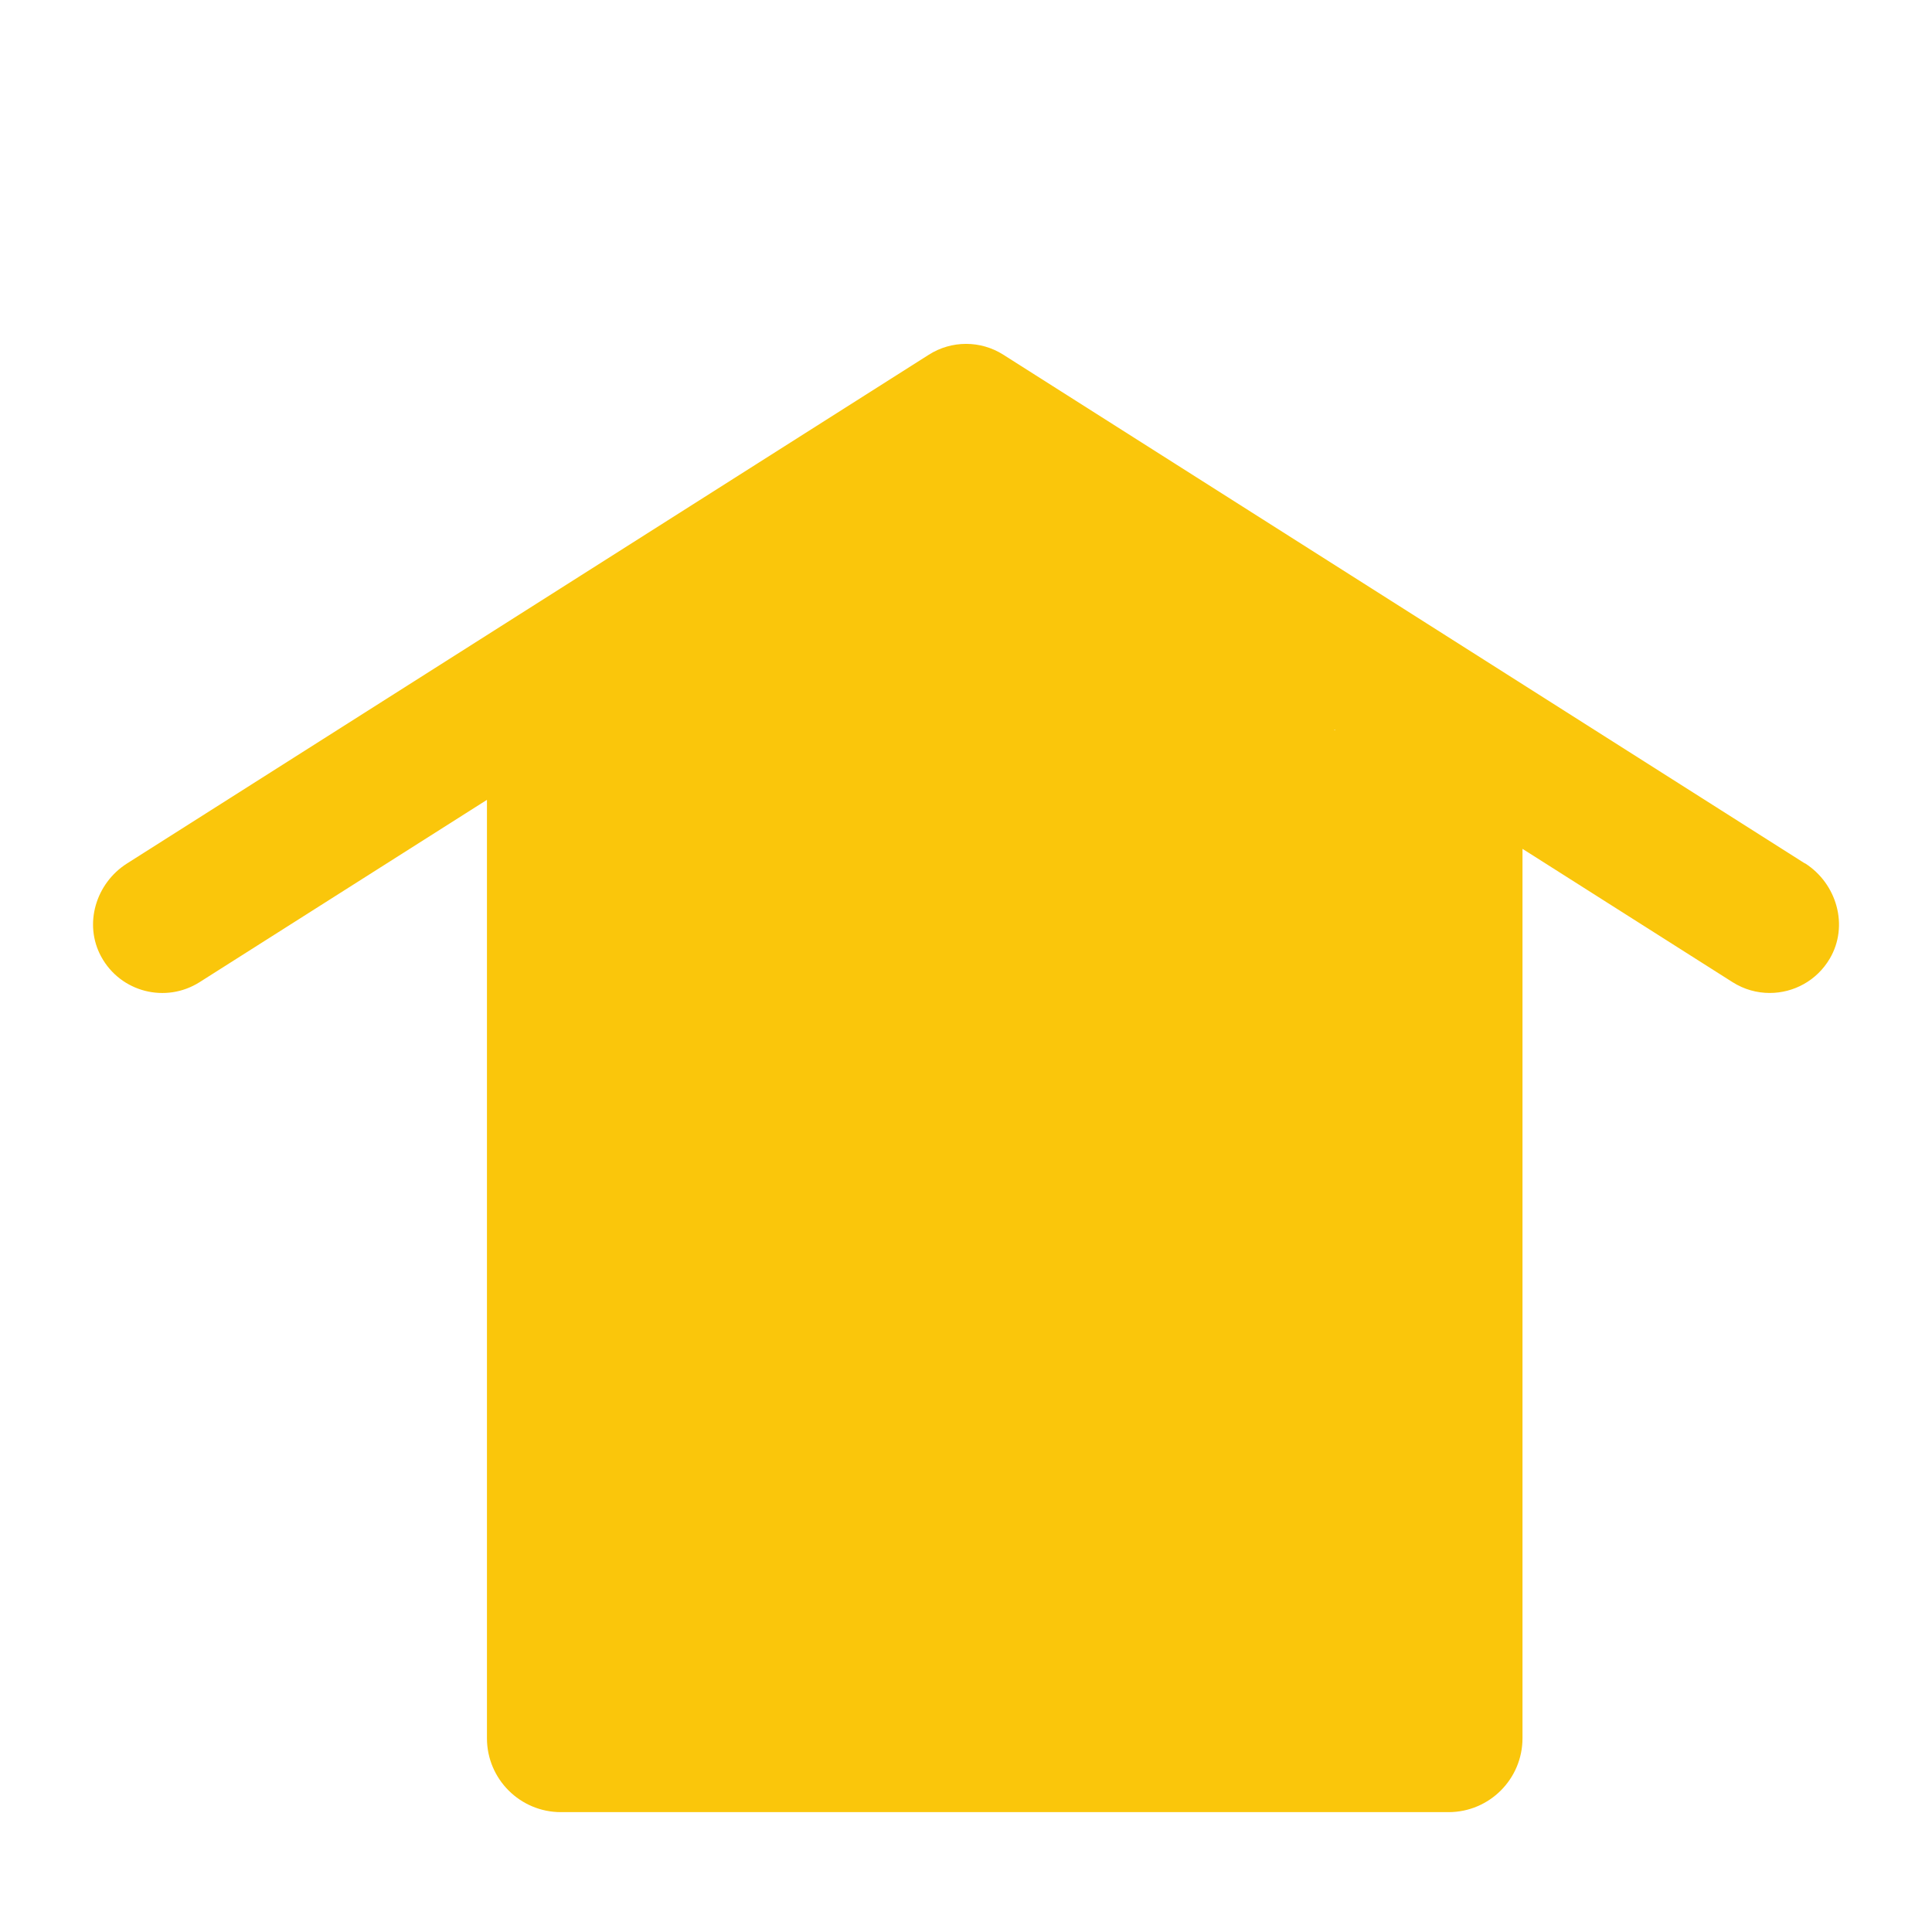 <?xml version="1.0" encoding="UTF-8"?>
<svg id="Layer_1" data-name="Layer 1" xmlns="http://www.w3.org/2000/svg" viewBox="0 0 250 250">
  <defs>
    <style>
      .cls-1 {
        fill: #fac60b;
        stroke-width: 0px;
      }
    </style>
  </defs>
  <path class="cls-1" d="M233.54,111.72l-103.71-65.82c-2.94-1.87-6.7-1.87-9.64,0L16.44,111.73c-4.05,2.57-5.64,7.86-3.34,12.07,2.52,4.61,8.36,6.06,12.73,3.29l37.18-23.59v121.42c0,5.29,4.29,9.57,9.57,9.57h114.86c5.29,0,9.57-4.29,9.57-9.57v-115.08l27.18,17.25c1.5.95,3.16,1.4,4.81,1.4,3.08,0,6.09-1.58,7.78-4.46,2.48-4.23.91-9.7-3.23-12.33ZM172.62,94.5l.09-.06.1.06h-.19Z"/>
</svg>